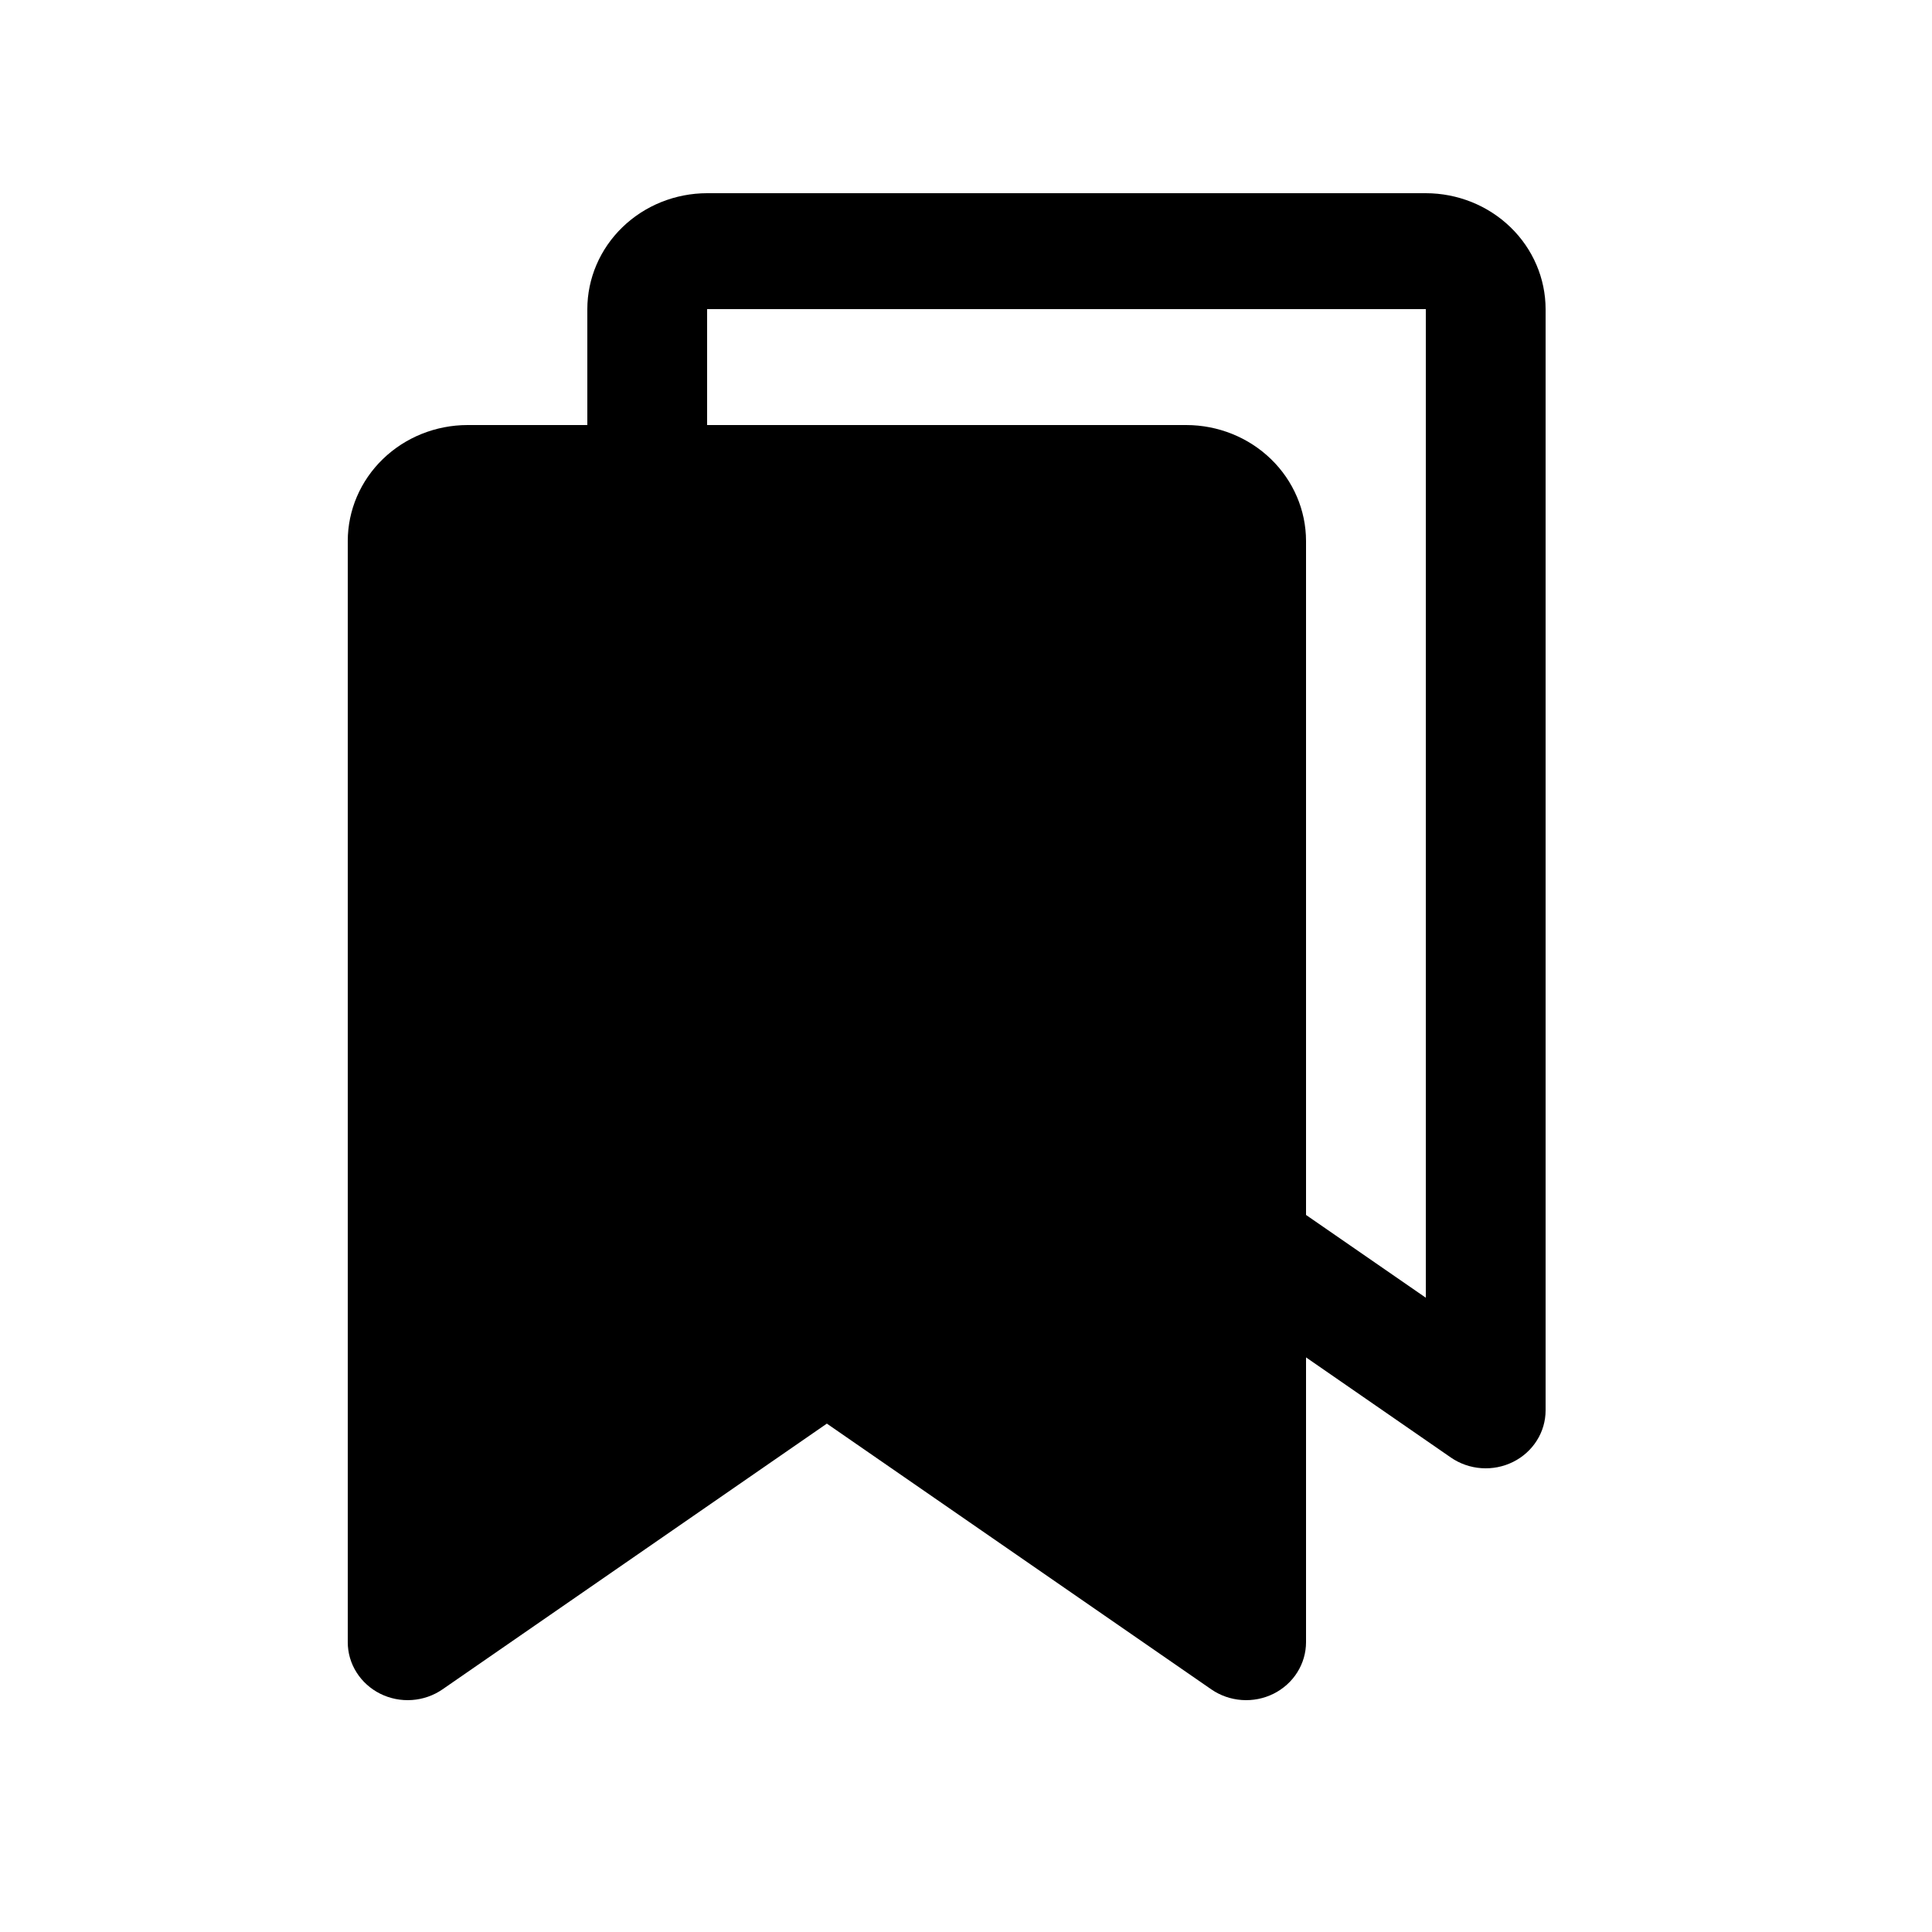<svg width="50" height="50" viewBox="0 0 50 50" fill="none" xmlns="http://www.w3.org/2000/svg">
<path d="M36.9 5H18.3C17.478 5.001 16.69 5.317 16.109 5.88C15.528 6.442 15.201 7.205 15.2 8V11H12.1C11.278 11.001 10.49 11.317 9.909 11.88C9.328 12.442 9.001 13.205 9 14V42.5C9 42.776 9.078 43.046 9.227 43.281C9.375 43.516 9.588 43.708 9.841 43.834C10.094 43.96 10.378 44.016 10.662 43.996C10.946 43.976 11.219 43.881 11.451 43.721L21.399 36.843L31.349 43.721C31.581 43.881 31.854 43.976 32.138 43.996C32.422 44.016 32.706 43.96 32.959 43.834C33.212 43.708 33.425 43.516 33.573 43.281C33.721 43.046 33.8 42.776 33.8 42.5V35.129L37.549 37.721C37.781 37.881 38.054 37.976 38.338 37.996C38.622 38.016 38.906 37.96 39.159 37.834C39.413 37.708 39.625 37.516 39.773 37.281C39.922 37.046 40 36.776 40 36.5V8C39.999 7.205 39.672 6.442 39.091 5.88C38.51 5.317 37.722 5.001 36.9 5ZM36.9 33.585L33.8 31.443V14C33.799 13.205 33.472 12.442 32.891 11.88C32.31 11.317 31.522 11.001 30.7 11H18.3V8H36.9V33.585Z" fill="black"/>
</svg>
